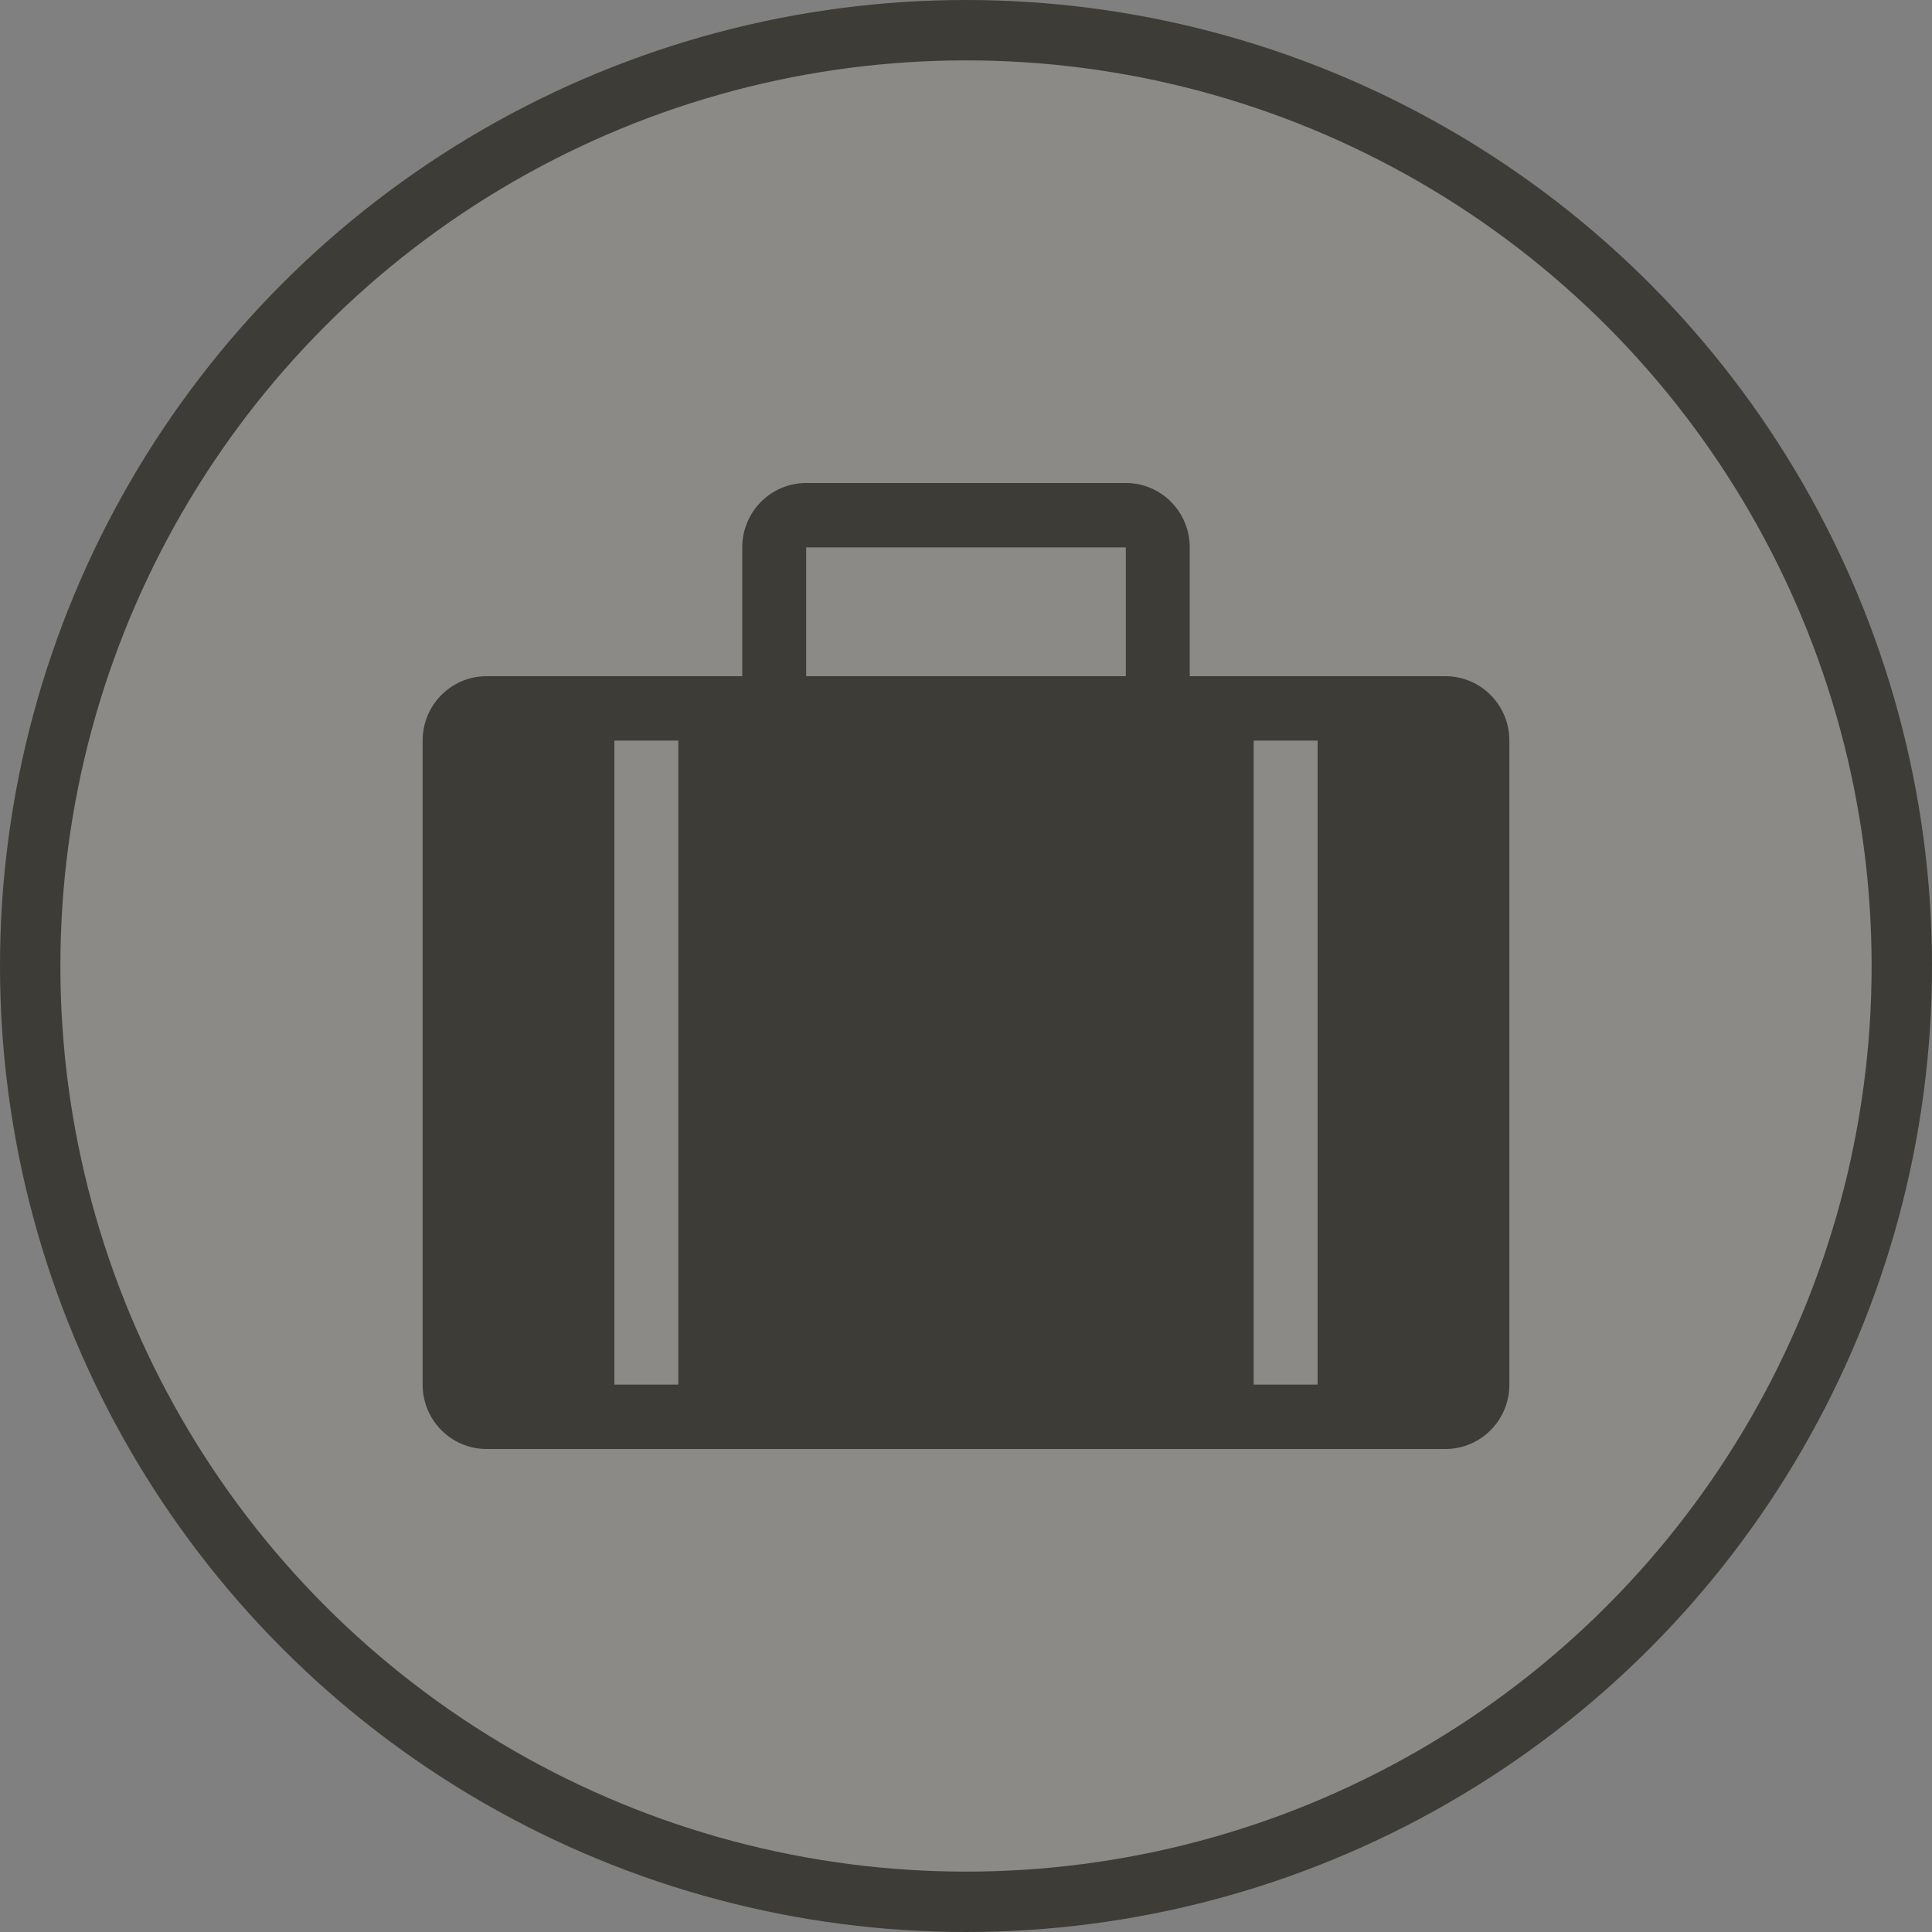 <svg width="32" height="32" viewBox="0 0 32 32">
  <rect x="0" y="0" width="32" height="32" fill="#808080" stroke="none"/>
  <g fill="none" fill-rule="evenodd">
    <circle cx="16" cy="16" r="16" fill="#3D3C36"/>
    <circle cx="16" cy="16" r="15" fill="#FFF" opacity=".4"/>
    <path fill="#3D3C36" d="M23.941,11.2 L19.706,11.2 L19.706,9.067 C19.706,8.477 19.232,8 18.647,8 L13.353,8 C12.768,8 12.294,8.477 12.294,9.067 L12.294,11.2 L8.059,11.2 C7.474,11.2 7,11.677 7,12.267 L7,22.933 C7,23.523 7.474,24 8.059,24 L23.941,24 C24.526,24 25,23.523 25,22.933 L25,12.267 C25,11.677 24.526,11.2 23.941,11.2 L23.941,11.2 Z M11.235,22.933 L10.176,22.933 L10.176,12.267 L11.235,12.267 L11.235,22.933 Z M18.647,11.2 L13.353,11.2 L13.353,9.067 L18.647,9.067 L18.647,11.2 Z M21.824,22.933 L20.765,22.933 L20.765,12.267 L21.824,12.267 L21.824,22.933 Z"/>
  </g>
</svg>
